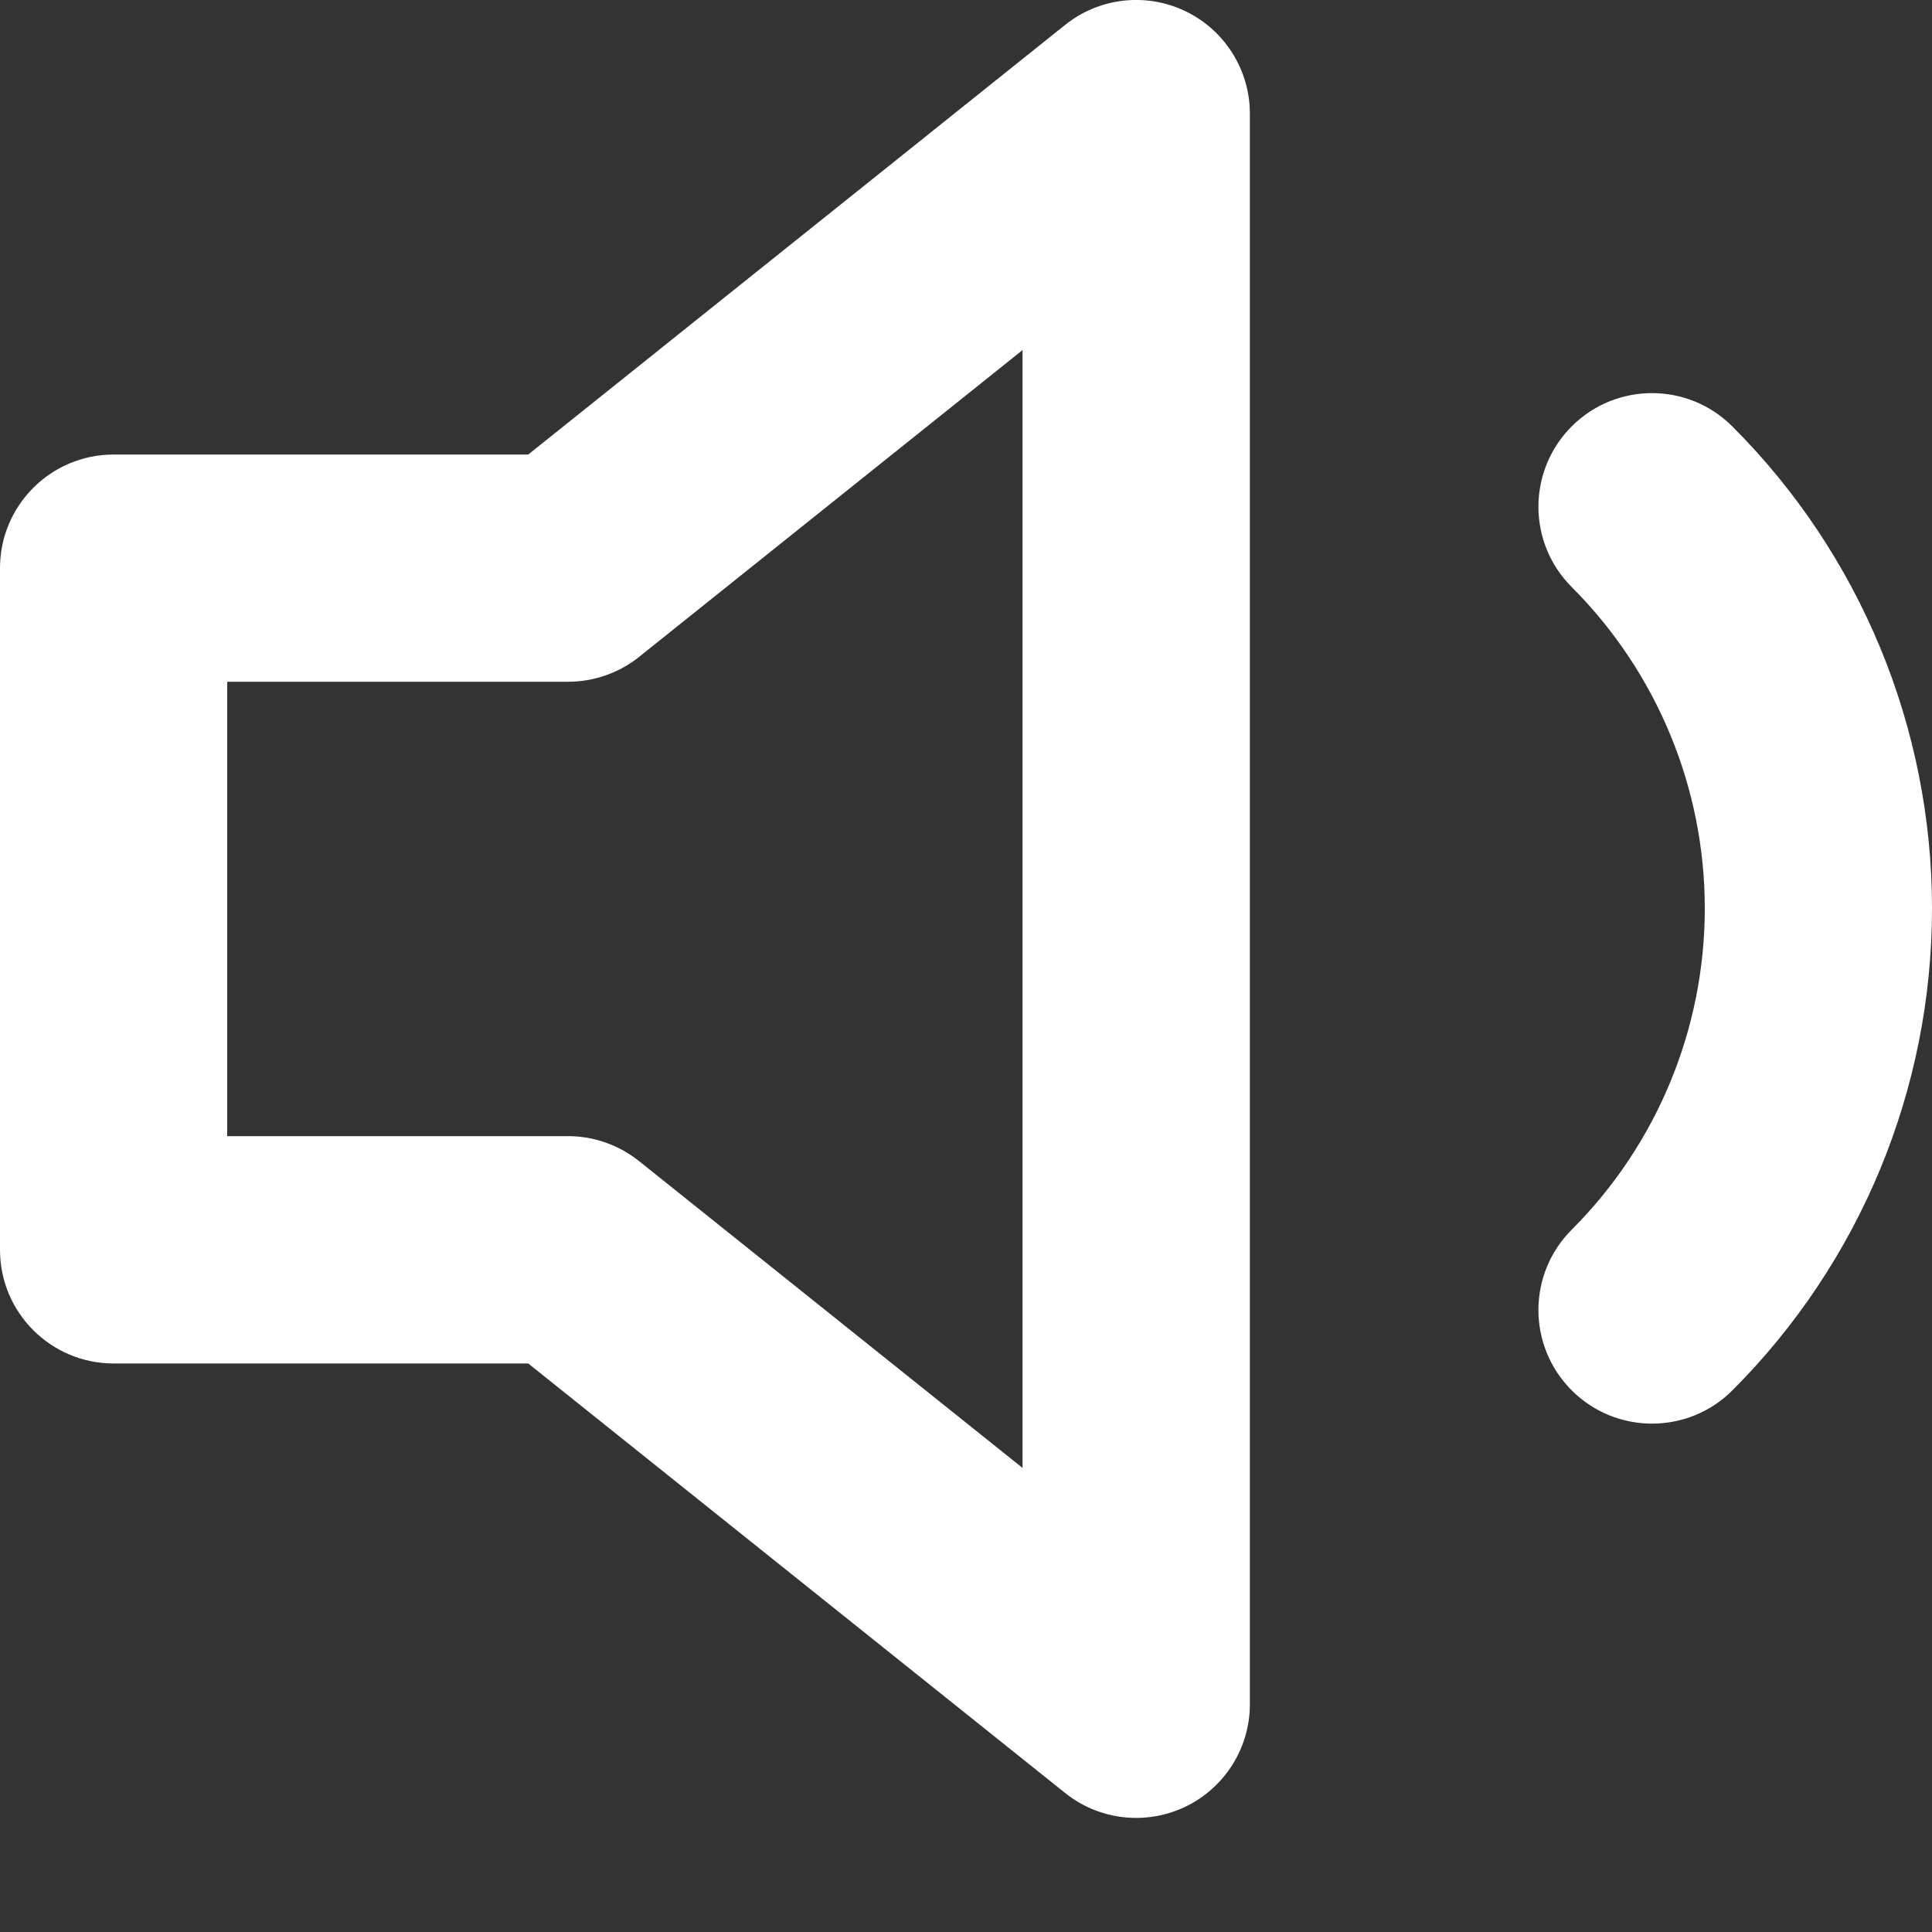 <svg width="15" height="15" viewBox="0 0 15 15" fill="none" xmlns="http://www.w3.org/2000/svg">
<rect x="0" y="0" width="15" height="15" fill="#333333" stroke="none"/>
<path fill-rule="evenodd" clip-rule="evenodd" d="M9.704 0.882C9.704 0.543 9.509 0.234 9.204 0.087C8.898 -0.06 8.535 -0.019 8.27 0.193L4.101 3.529H0.882C0.395 3.529 0 3.924 0 4.411V9.704C0 10.191 0.395 10.586 0.882 10.586H4.101L8.27 13.921C8.535 14.133 8.898 14.174 9.204 14.027C9.509 13.88 9.704 13.571 9.704 13.232V0.882ZM4.962 5.1L7.939 2.718V11.397L4.962 9.015C4.805 8.89 4.611 8.821 4.411 8.821H1.764V5.293H4.411C4.611 5.293 4.805 5.225 4.962 5.1Z" fill="white"/>
<path d="M13.45 3.311C13.106 2.966 12.547 2.966 12.203 3.31C11.858 3.655 11.858 4.213 12.203 4.558C12.864 5.22 13.236 6.117 13.236 7.053C13.236 7.988 12.864 8.886 12.203 9.547C11.858 9.892 11.858 10.45 12.203 10.795C12.547 11.139 13.106 11.139 13.45 10.795C14.443 9.802 15 8.456 15 7.053C15 5.649 14.443 4.303 13.45 3.311Z" fill="white"/>
</svg>
